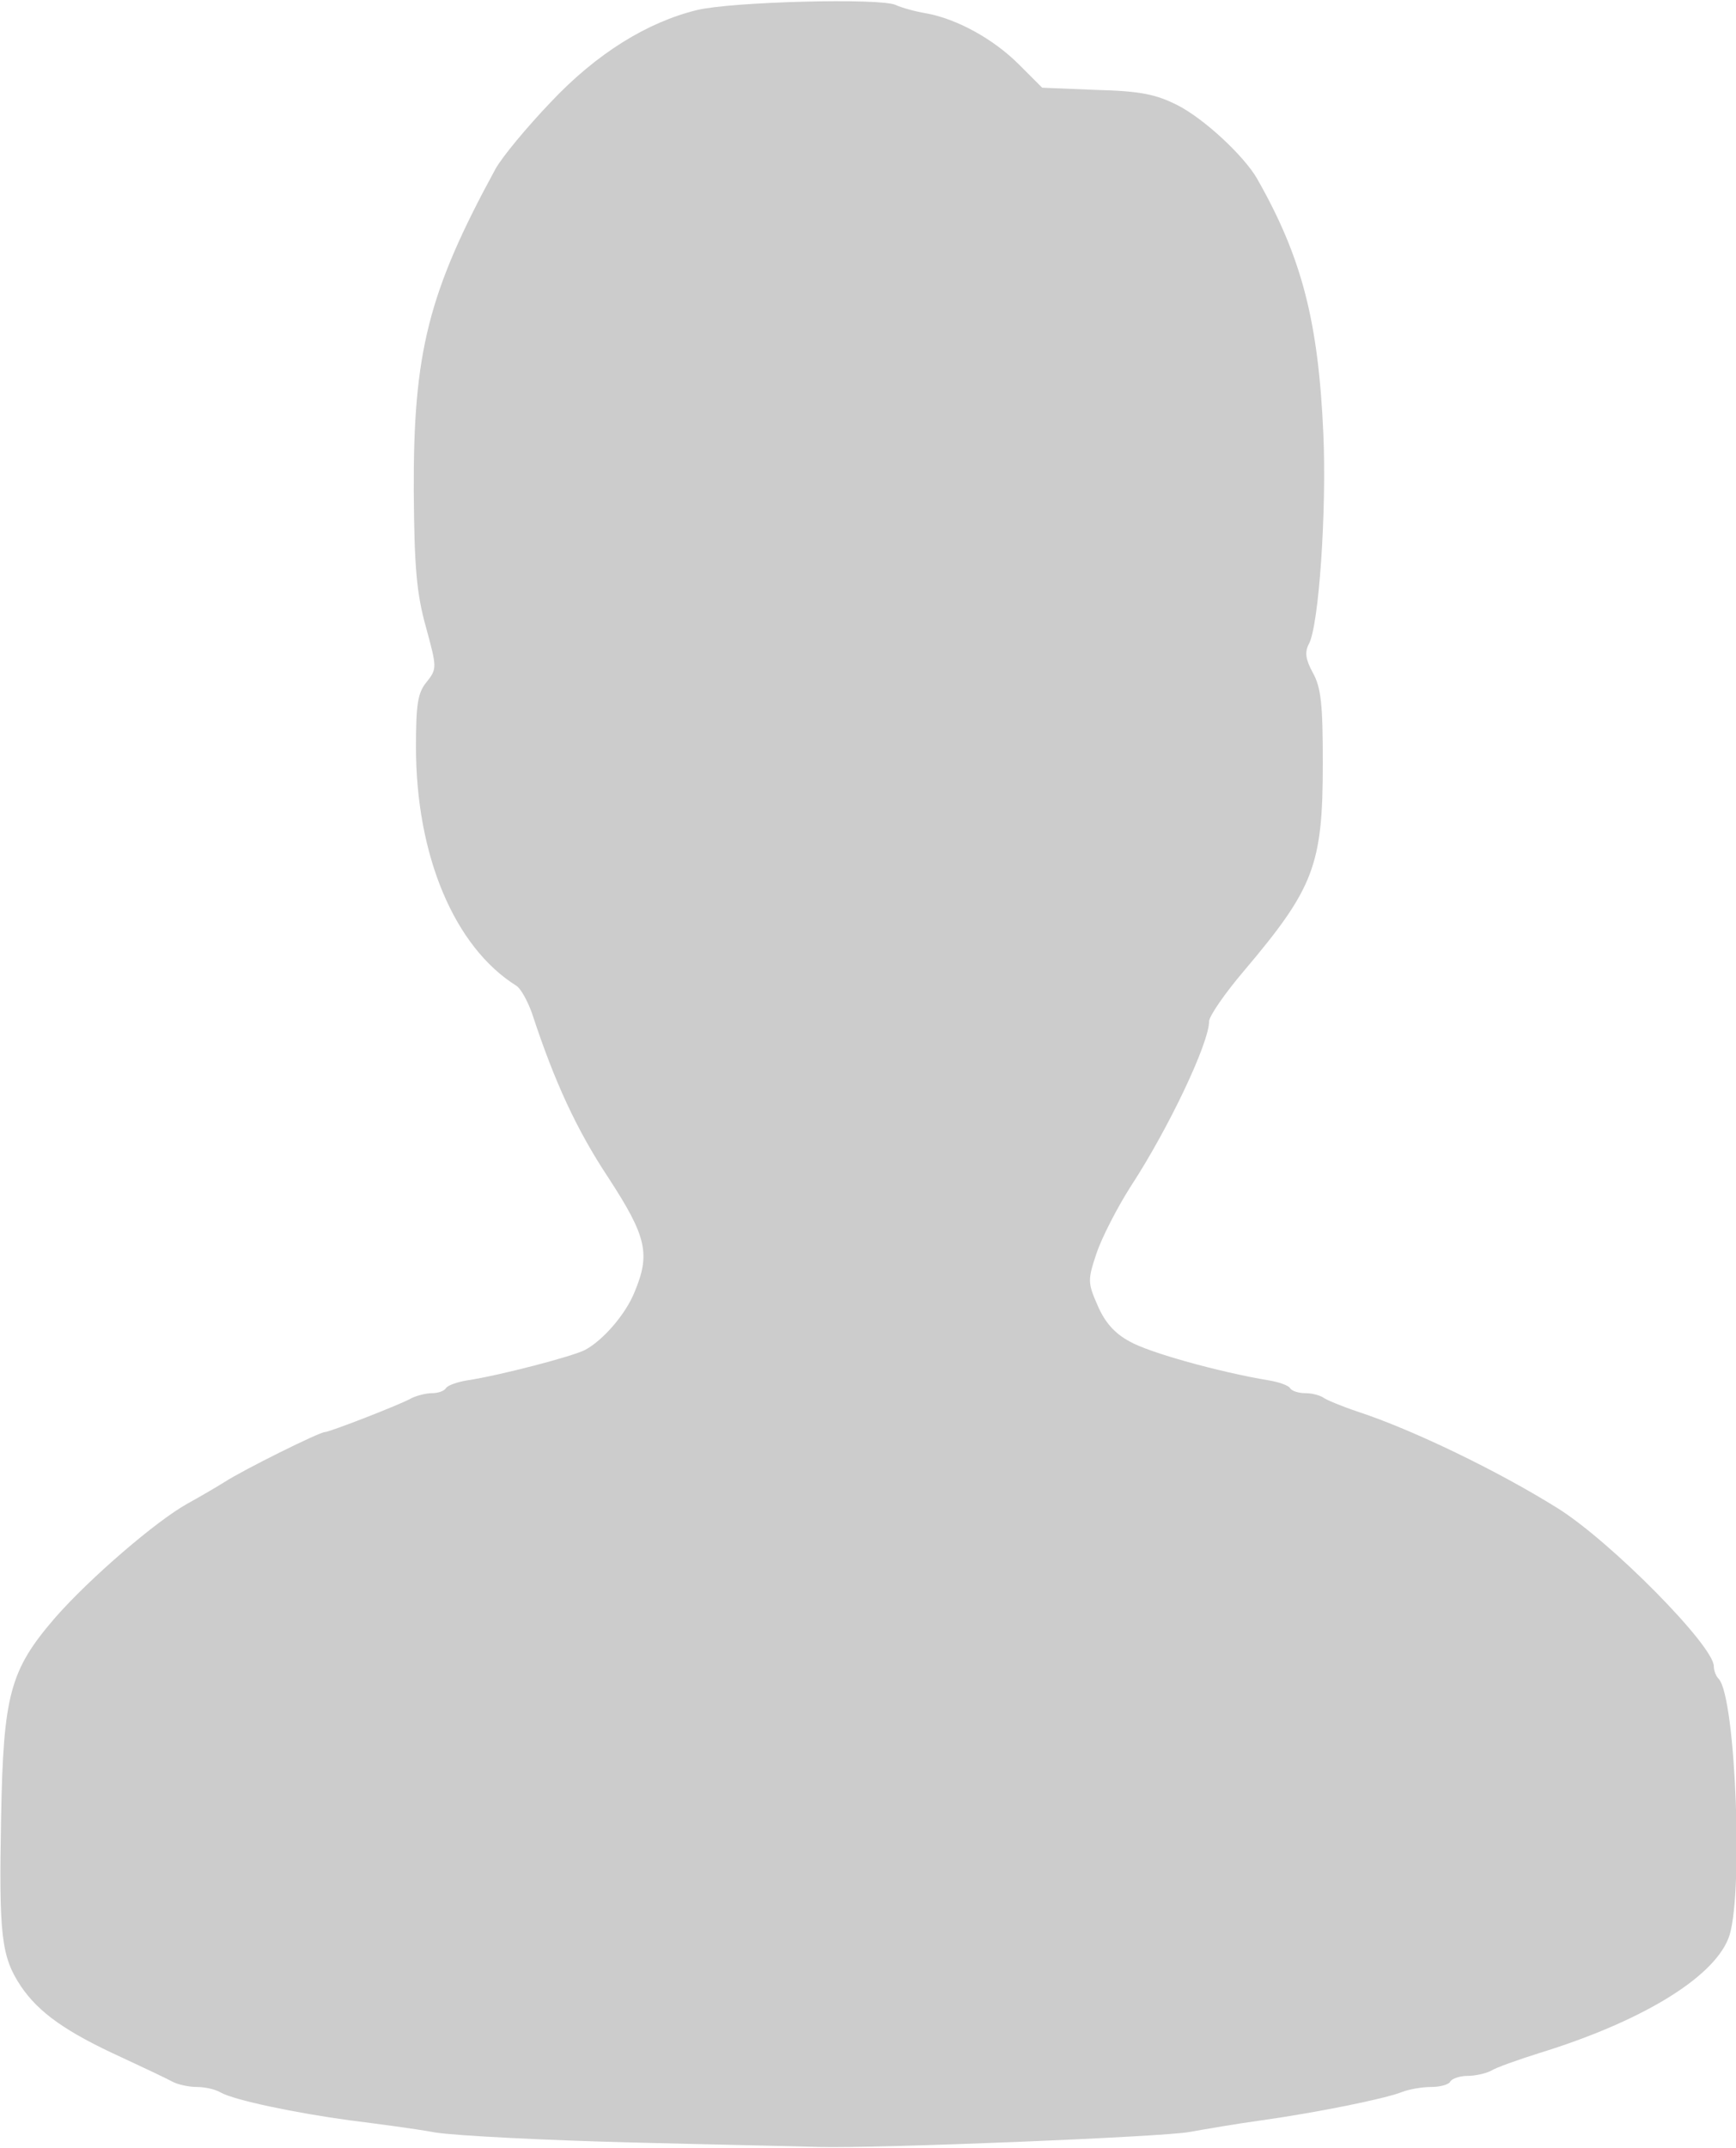 <!DOCTYPE svg PUBLIC "-//W3C//DTD SVG 20010904//EN" "http://www.w3.org/TR/2001/REC-SVG-20010904/DTD/svg10.dtd">
<svg version="1.0" xmlns="http://www.w3.org/2000/svg" width="313px" height="387px" viewBox="0 0 3130 3870" preserveAspectRatio="xMidYMid meet">
<g id="layer1" fill="#cccccc" stroke="none">
 <path d="M1140 3860 c-157 -4 -316 -12 -355 -18 -38 -7 -108 -16 -155 -22 -96 -13 -207 -36 -232 -50 -10 -6 -29 -10 -43 -10 -14 0 -33 -4 -43 -9 -9 -5 -51 -25 -92 -44 -101 -46 -150 -81 -182 -128 -36 -54 -40 -92 -36 -305 4 -221 16 -265 97 -359 63 -72 183 -175 239 -206 20 -11 51 -29 67 -39 34 -22 171 -90 181 -90 8 0 135 -49 156 -61 10 -5 27 -9 37 -9 11 0 22 -4 25 -9 3 -5 20 -11 38 -14 60 -9 193 -44 213 -55 32 -17 73 -64 89 -104 29 -69 22 -100 -47 -206 -57 -86 -97 -172 -138 -297 -8 -22 -20 -44 -28 -49 -112 -70 -181 -235 -181 -430 0 -76 3 -98 19 -117 19 -24 19 -26 -1 -99 -17 -61 -21 -108 -22 -245 -1 -250 26 -358 147 -580 12 -22 57 -76 100 -121 83 -88 174 -144 264 -166 63 -15 331 -22 358 -9 11 5 36 12 55 15 55 10 121 46 167 92 l42 42 98 4 c79 2 107 8 145 27 48 24 120 91 144 132 81 142 111 257 120 461 6 139 -8 344 -26 378 -8 15 -6 28 7 52 15 27 18 57 18 163 0 184 -16 225 -142 374 -35 41 -63 82 -63 91 0 39 -73 193 -141 297 -25 39 -53 94 -62 121 -16 48 -16 53 2 94 13 30 30 50 58 65 35 20 161 55 251 70 18 3 35 9 38 14 3 5 15 9 28 9 12 0 26 4 32 8 5 4 34 16 64 26 97 32 249 105 358 173 95 59 282 248 282 285 0 8 4 18 9 23 31 34 45 402 17 468 -29 72 -159 150 -341 206 -38 12 -78 26 -87 32 -10 5 -29 9 -42 9 -14 0 -28 5 -31 10 -3 6 -19 10 -35 10 -16 0 -39 4 -52 9 -30 12 -153 37 -253 51 -44 6 -102 16 -130 21 -47 9 -563 30 -670 27 -27 -1 -178 -4 -335 -8z"/>
 </g>

</svg>